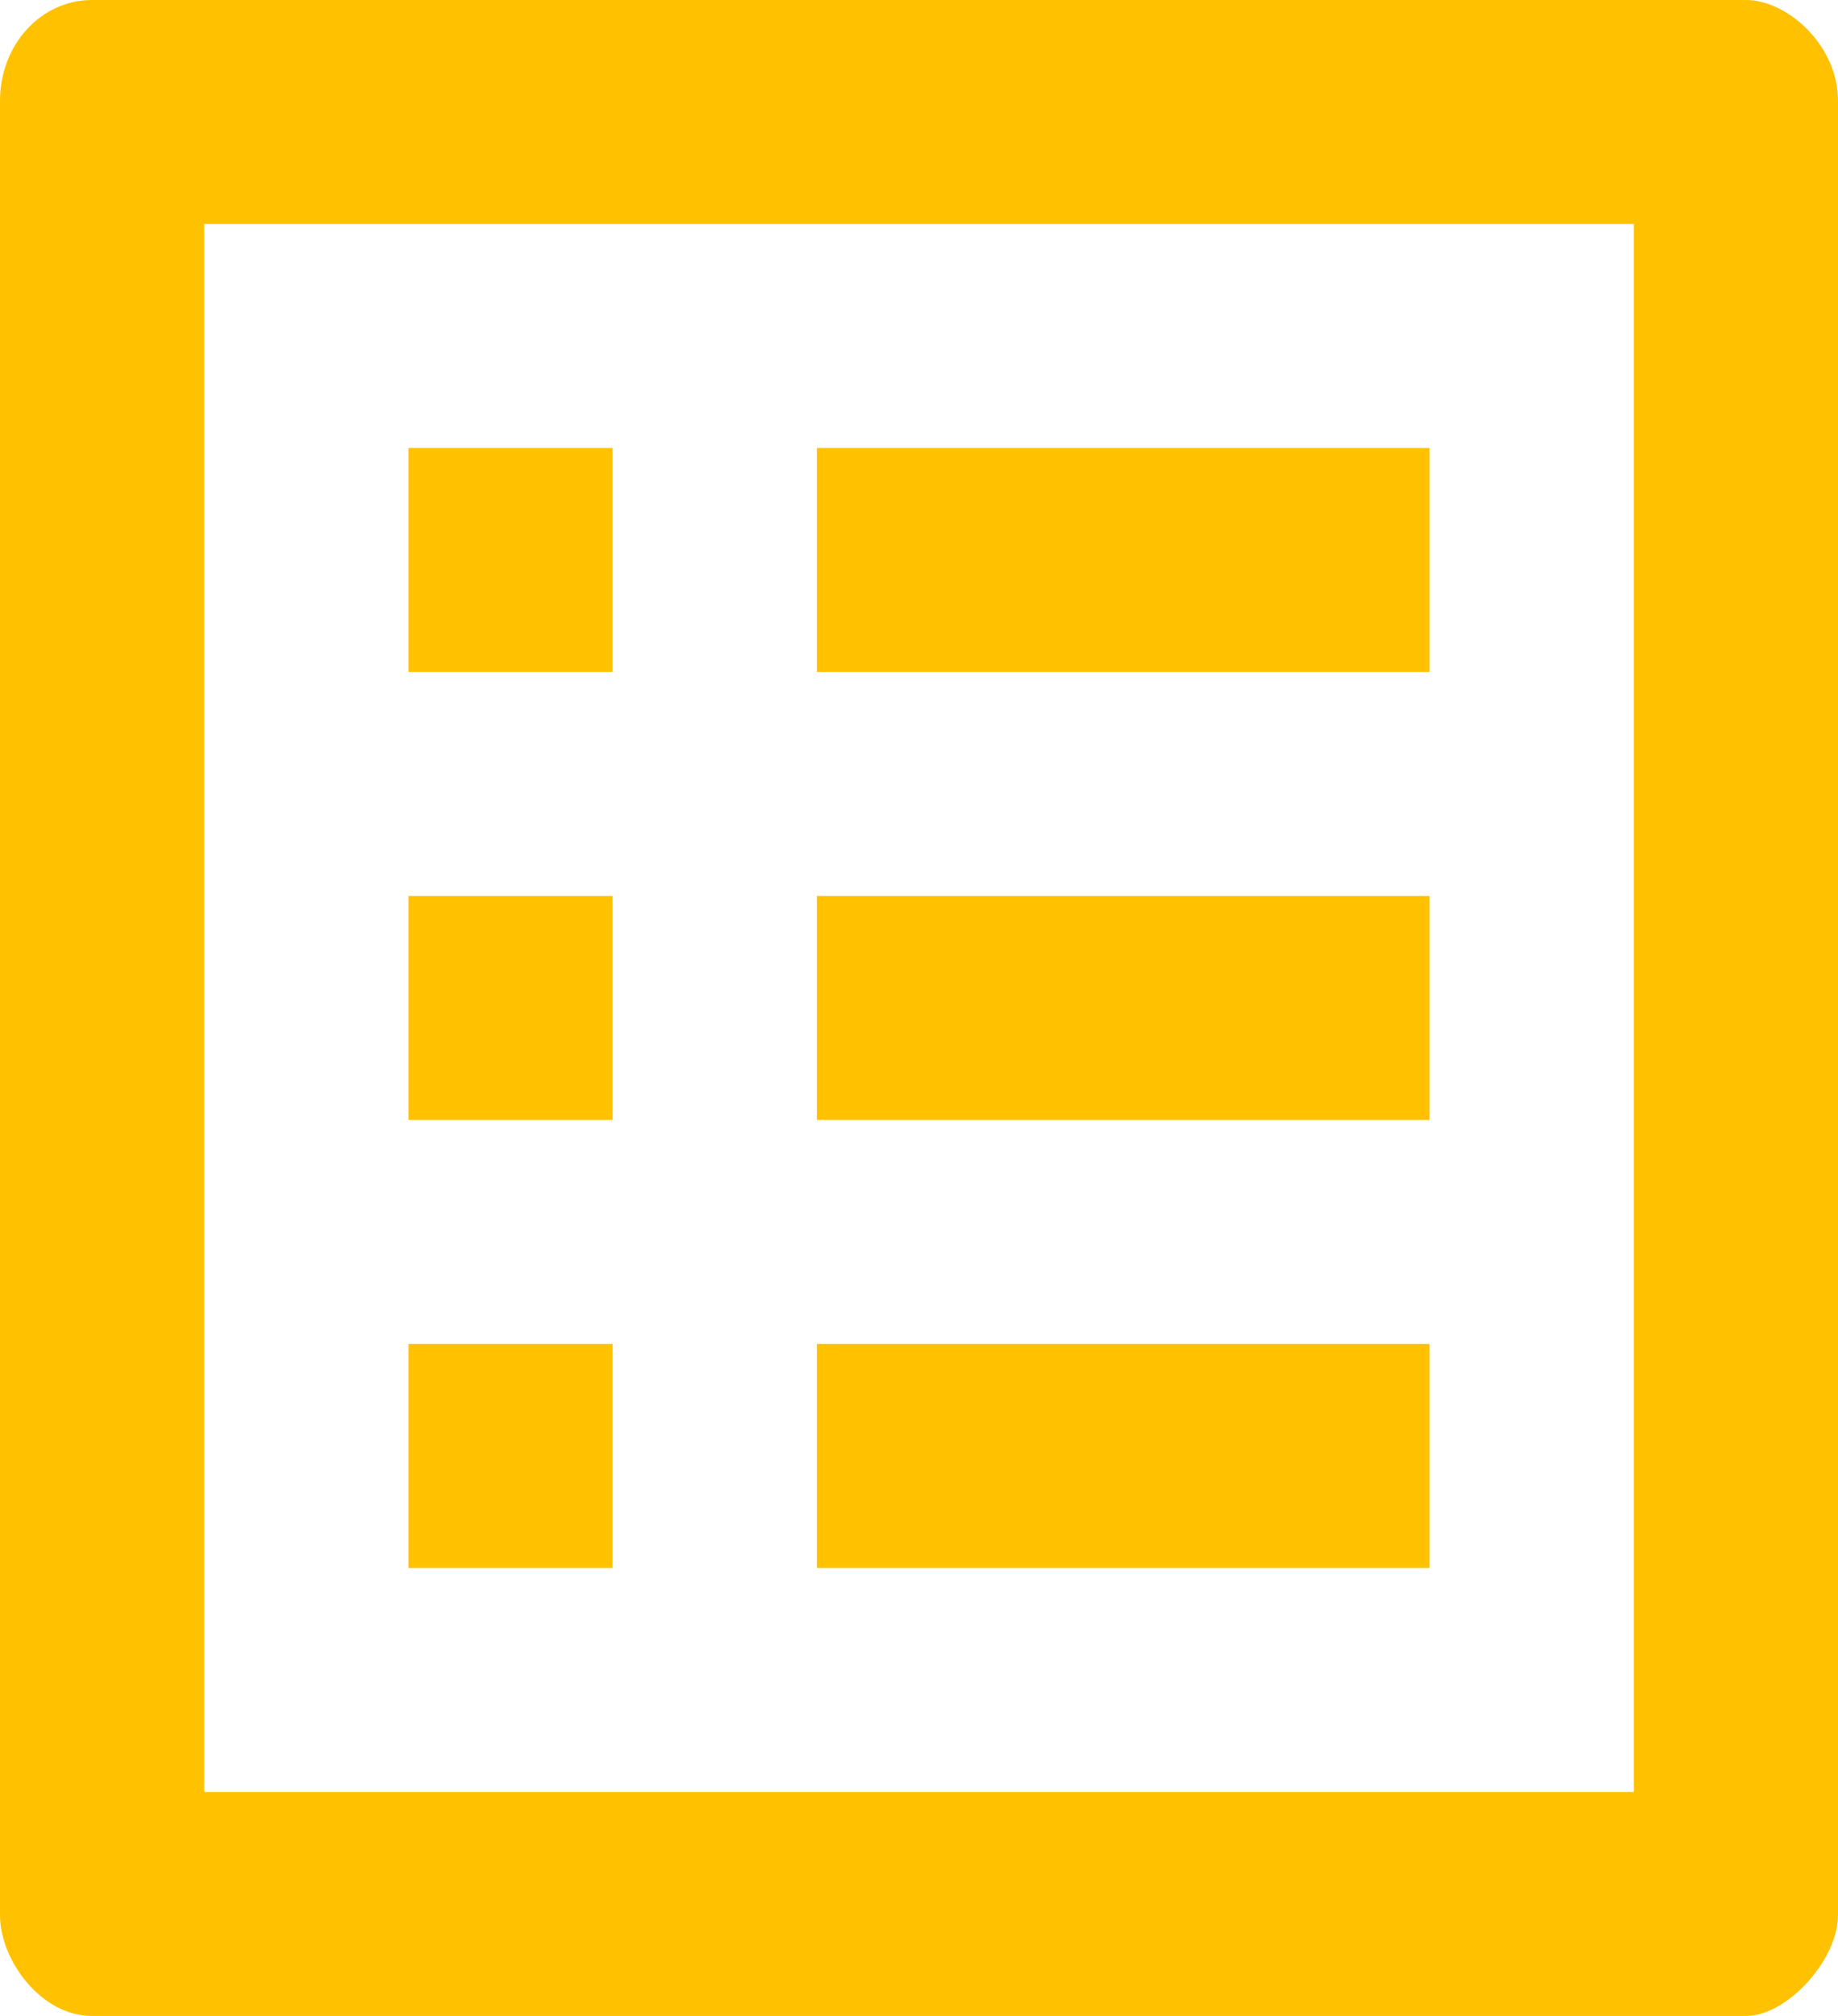 <svg width="31" height="34" viewBox="0 0 31 34" fill="none" xmlns="http://www.w3.org/2000/svg">
<path d="M27.556 3.778V30.222H3.444V3.778H27.556ZM29.45 0H1.55C0.689 0 0 0.756 0 1.7V32.3C0 33.056 0.689 34 1.55 34H29.45C30.139 34 31 33.056 31 32.3V1.7C31 0.756 30.139 0 29.45 0ZM13.778 7.556H24.111V11.333H13.778V7.556ZM13.778 15.111H24.111V18.889H13.778V15.111ZM13.778 22.667H24.111V26.444H13.778V22.667ZM6.889 7.556H10.333V11.333H6.889V7.556ZM6.889 15.111H10.333V18.889H6.889V15.111ZM6.889 22.667H10.333V26.444H6.889V22.667Z" fill="#FFC100"/>
</svg>
